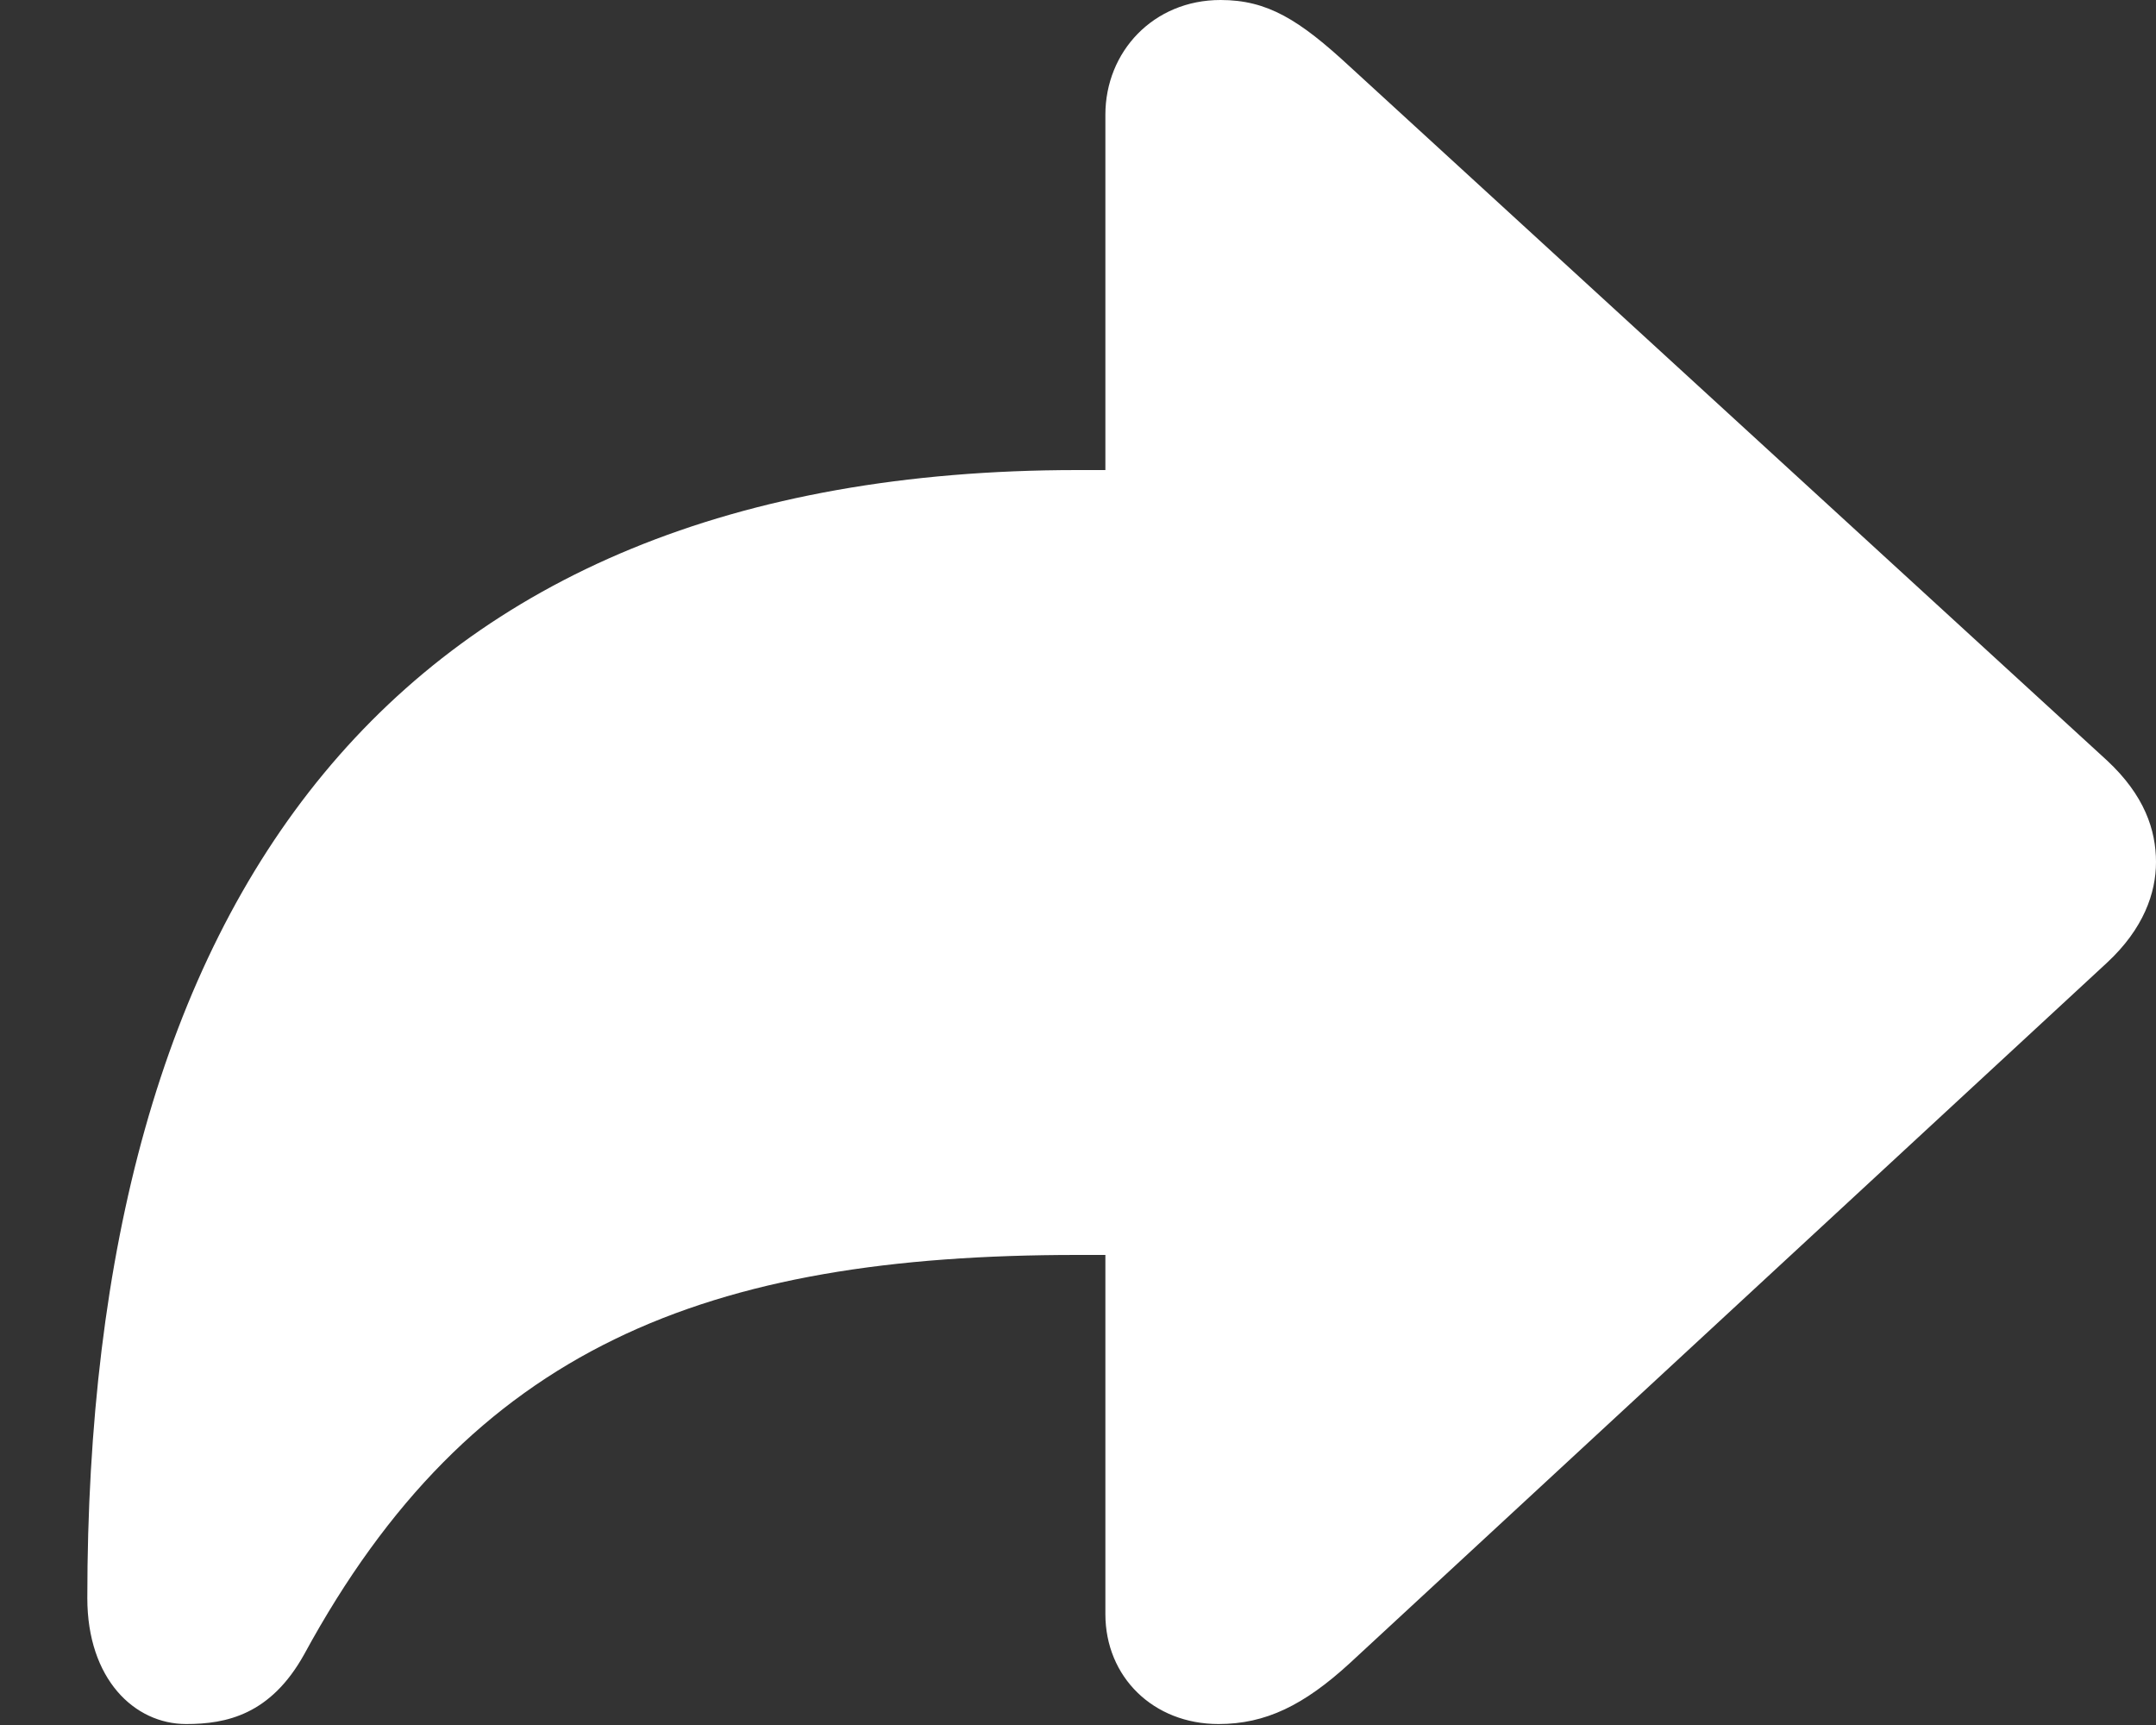 <svg width="20" height="16" viewBox="0 0 20 16" fill="none" xmlns="http://www.w3.org/2000/svg">
<rect x="0" y="0" width="20" height="16" fill="#333333" stroke="none"/>
<g clip-path="url(#clip0_664_20)">
<path d="M11.304 15.991C11.74 15.991 12.096 15.817 12.523 15.425L19.546 8.929C19.884 8.615 20 8.283 20 7.996C20 7.699 19.893 7.377 19.546 7.054L12.523 0.619C12.052 0.183 11.758 0 11.322 0C10.699 0 10.254 0.48 10.254 1.064V4.36H9.995C3.596 4.36 0.81 8.379 0.81 14.823C0.81 15.573 1.246 15.991 1.727 15.991C2.101 15.991 2.51 15.904 2.821 15.346C4.37 12.495 6.551 11.64 9.995 11.64H10.254V14.971C10.254 15.555 10.699 15.991 11.304 15.991Z" fill="white"/>
</g>
<defs>
<clipPath id="clip0_664_20">
<rect width="20" height="16" fill="white"/>
</clipPath>
</defs>
</svg>
